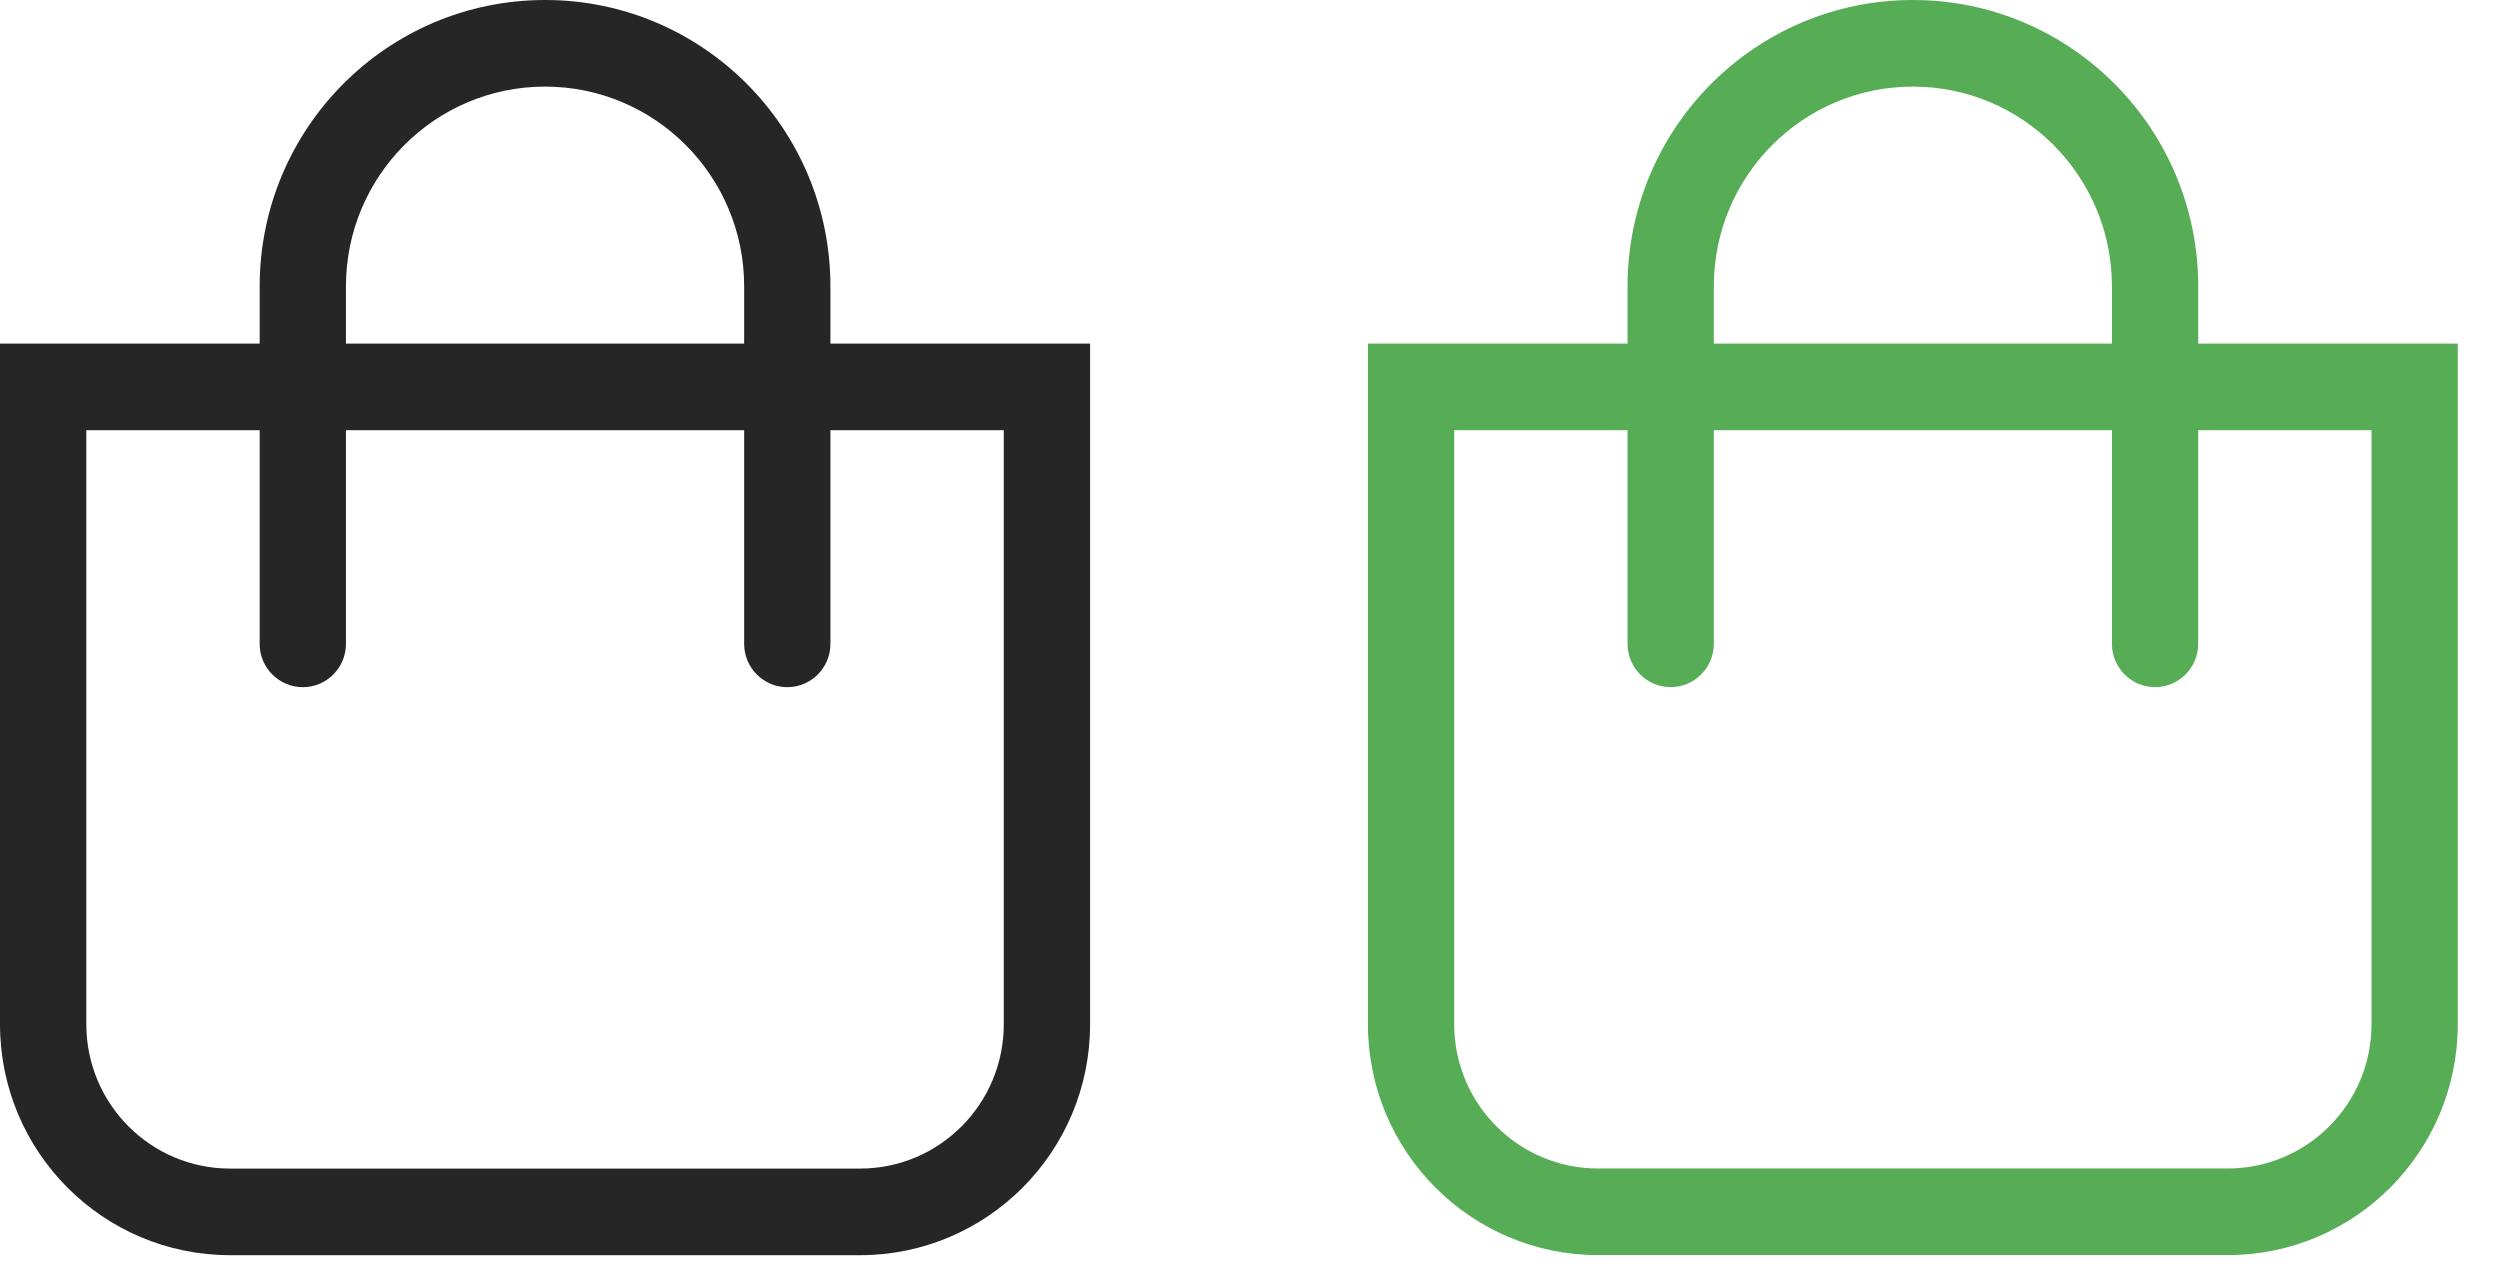 <svg width="53" height="27" viewBox="0 0 53 27" fill="none" xmlns="http://www.w3.org/2000/svg">
<path fill-rule="evenodd" clip-rule="evenodd" d="M52.105 7.284H29V21.713C29 24.416 31.184 26.608 33.878 26.608H47.227C49.921 26.608 52.105 24.416 52.105 21.713V7.284ZM33.878 24.772C32.194 24.772 30.829 23.402 30.829 21.713V9.12H50.276V21.713C50.276 23.402 48.911 24.772 47.227 24.772H33.878Z" fill="#57AD56"/>
<path d="M36.333 13.649V6.071C36.333 3.732 38.222 1.836 40.553 1.836C42.883 1.836 44.773 3.732 44.773 6.071V13.649C44.773 14.156 45.182 14.567 45.687 14.567C46.192 14.567 46.602 14.156 46.602 13.649V6.071C46.602 2.718 43.894 0 40.553 0C37.212 0 34.504 2.718 34.504 6.071V13.649C34.504 14.156 34.913 14.567 35.418 14.567C35.923 14.567 36.333 14.156 36.333 13.649Z" fill="#57AD56"/>
<path fill-rule="evenodd" clip-rule="evenodd" d="M23.11 7.284H0V21.714C0 24.418 2.184 26.61 4.879 26.61H18.231C20.926 26.61 23.11 24.418 23.11 21.714V7.284ZM4.879 24.774C3.195 24.774 1.83 23.404 1.83 21.714V9.12H21.28V21.714C21.28 23.404 19.915 24.774 18.231 24.774H4.879Z" fill="#262626"/>
<path d="M7.334 13.65V6.072C7.334 3.732 9.224 1.836 11.555 1.836C13.886 1.836 15.776 3.732 15.776 6.072V13.65C15.776 14.157 16.186 14.568 16.691 14.568C17.196 14.568 17.605 14.157 17.605 13.65V6.072C17.605 2.718 14.897 0 11.555 0C8.214 0 5.505 2.718 5.505 6.072V13.65C5.505 14.157 5.914 14.568 6.42 14.568C6.925 14.568 7.334 14.157 7.334 13.65Z" fill="#262626"/>
</svg>
